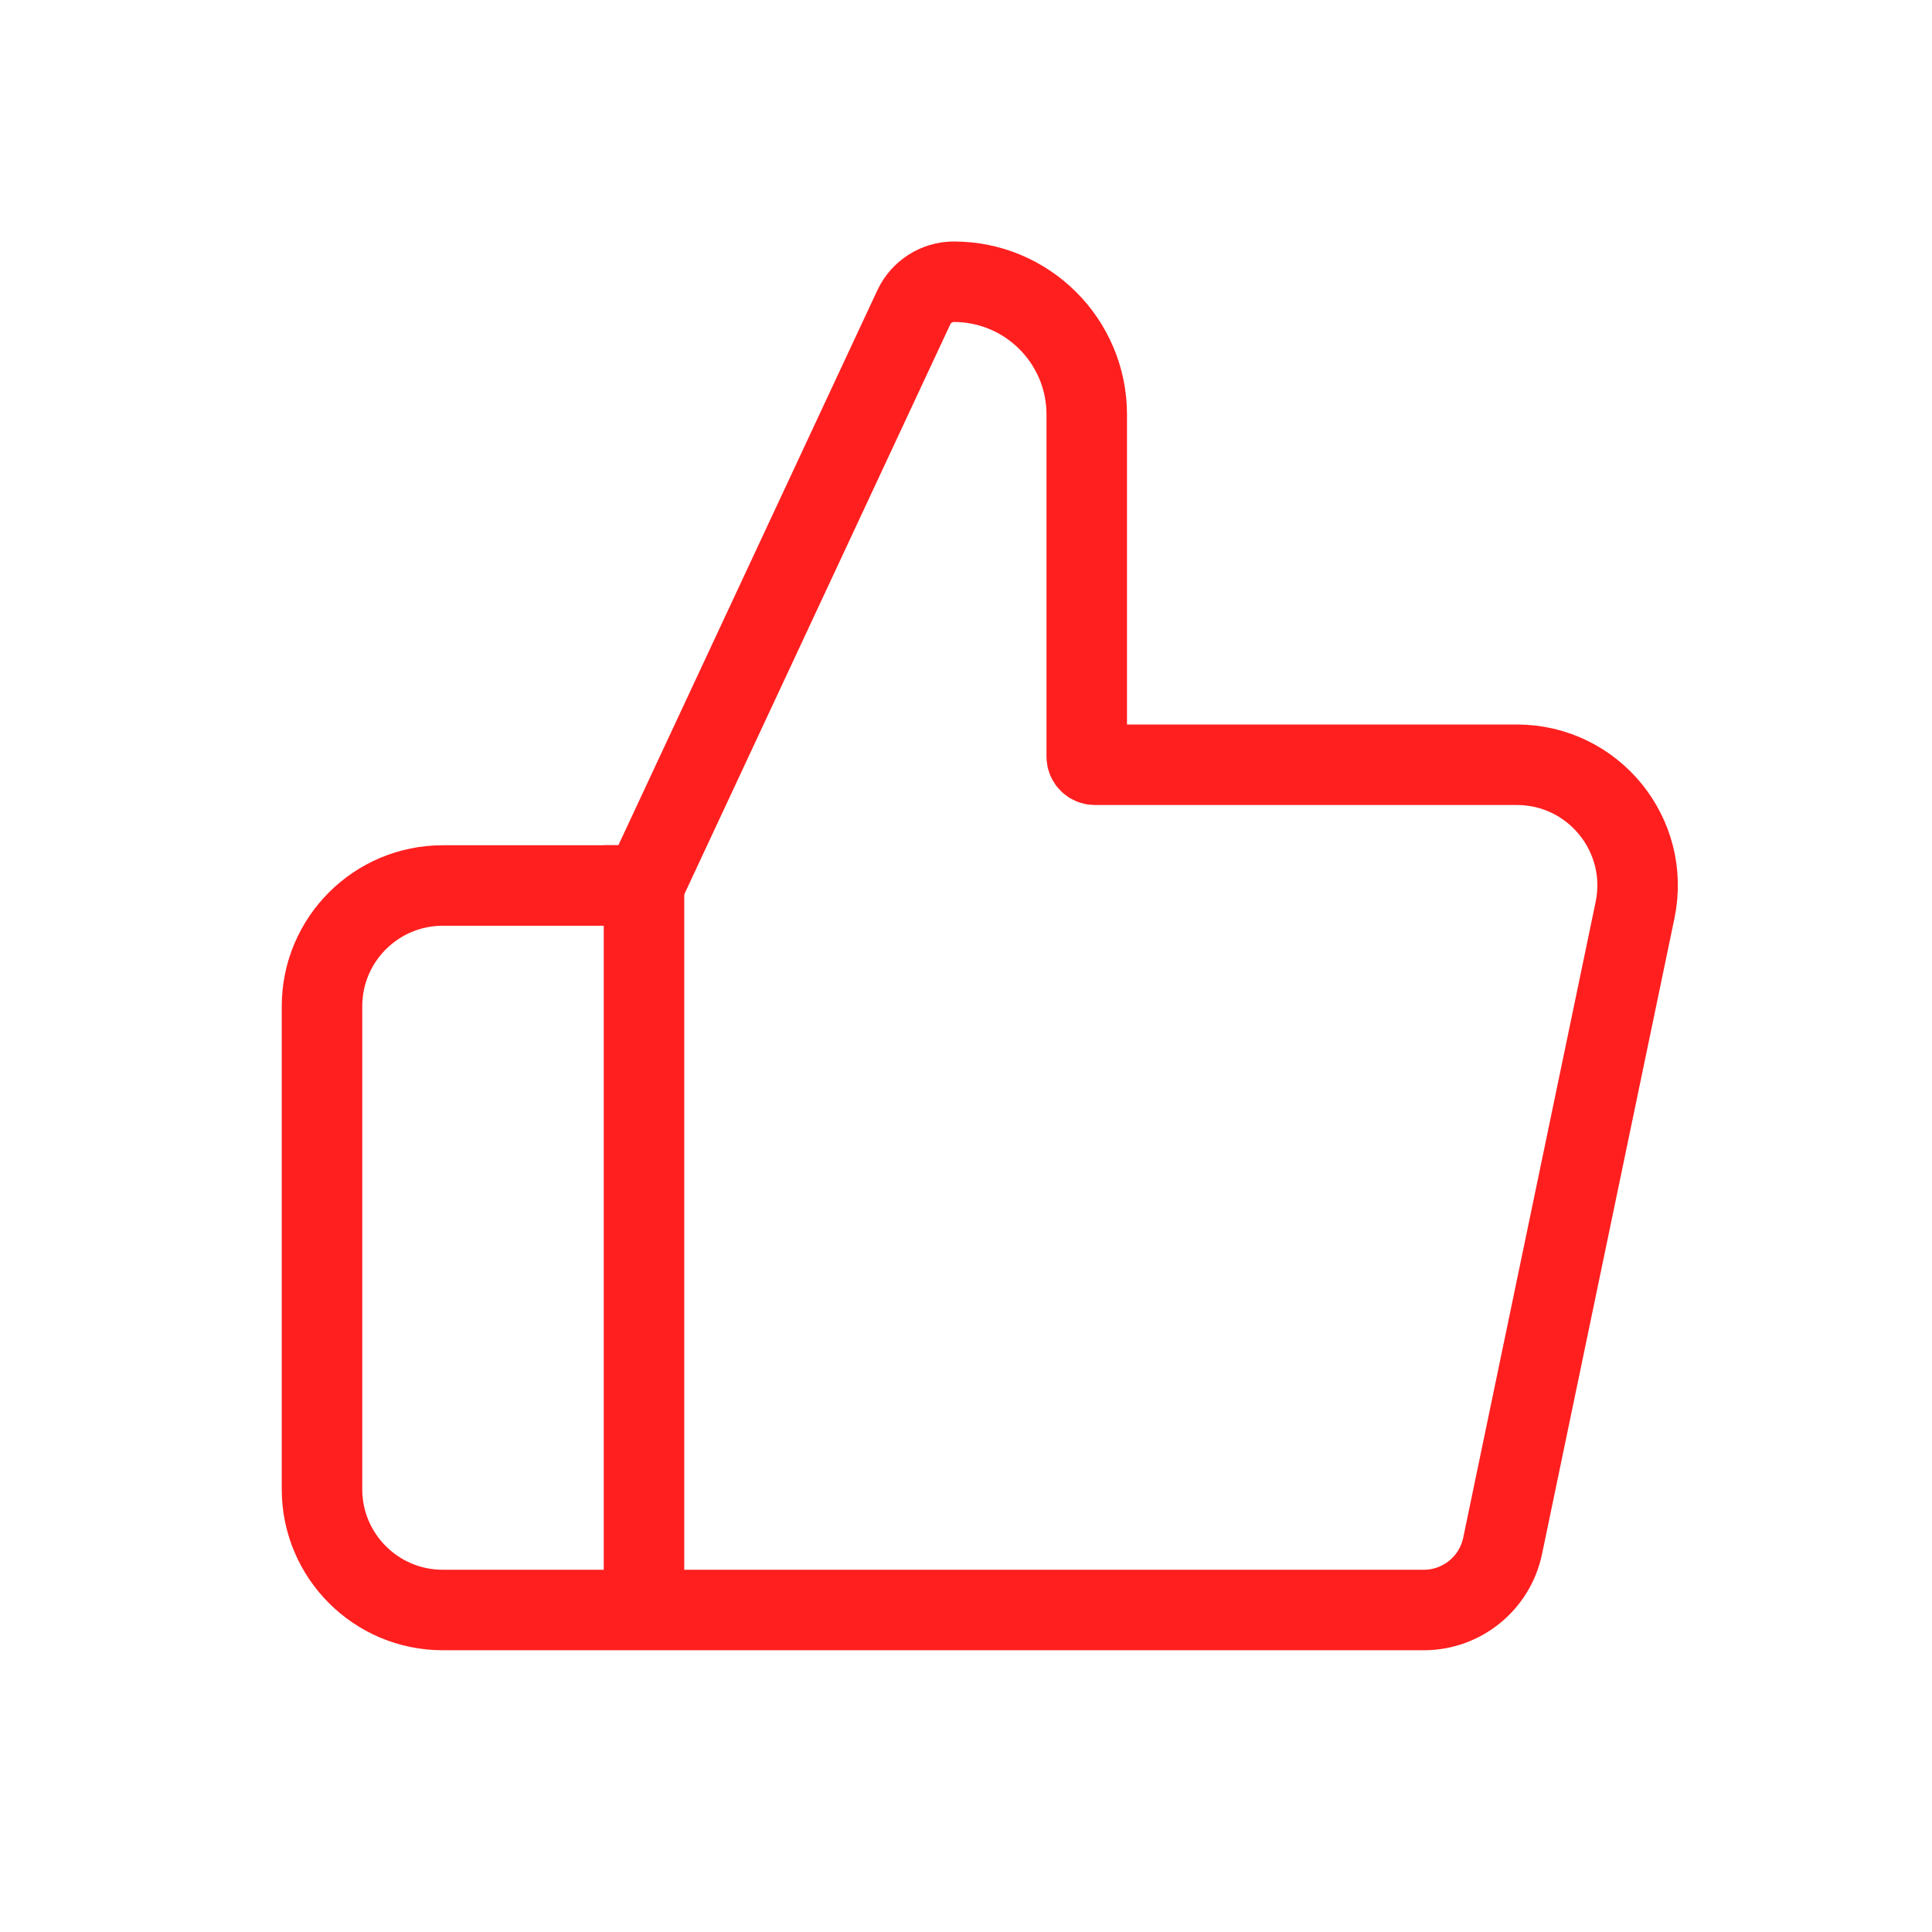 <svg width="24" height="24" viewBox="0 0 24 24" fill="none" xmlns="http://www.w3.org/2000/svg">
<path d="M13.5 5.15V9.4C13.5 9.455 13.545 9.5 13.6 9.5H18.842C19.794 9.5 20.505 10.374 20.311 11.306L18.666 19.204C18.569 19.668 18.16 20 17.687 20H5.5C4.672 20 4 19.328 4 18.5V12.5C4 11.672 4.672 11 5.5 11H6.5H8L11.352 3.817C11.442 3.624 11.637 3.5 11.85 3.5C12.761 3.5 13.5 4.239 13.5 5.15Z" stroke="#FF1F1F"/>
<path d="M8 10.5L8 20" stroke="#FF1F1F"/>
</svg>
